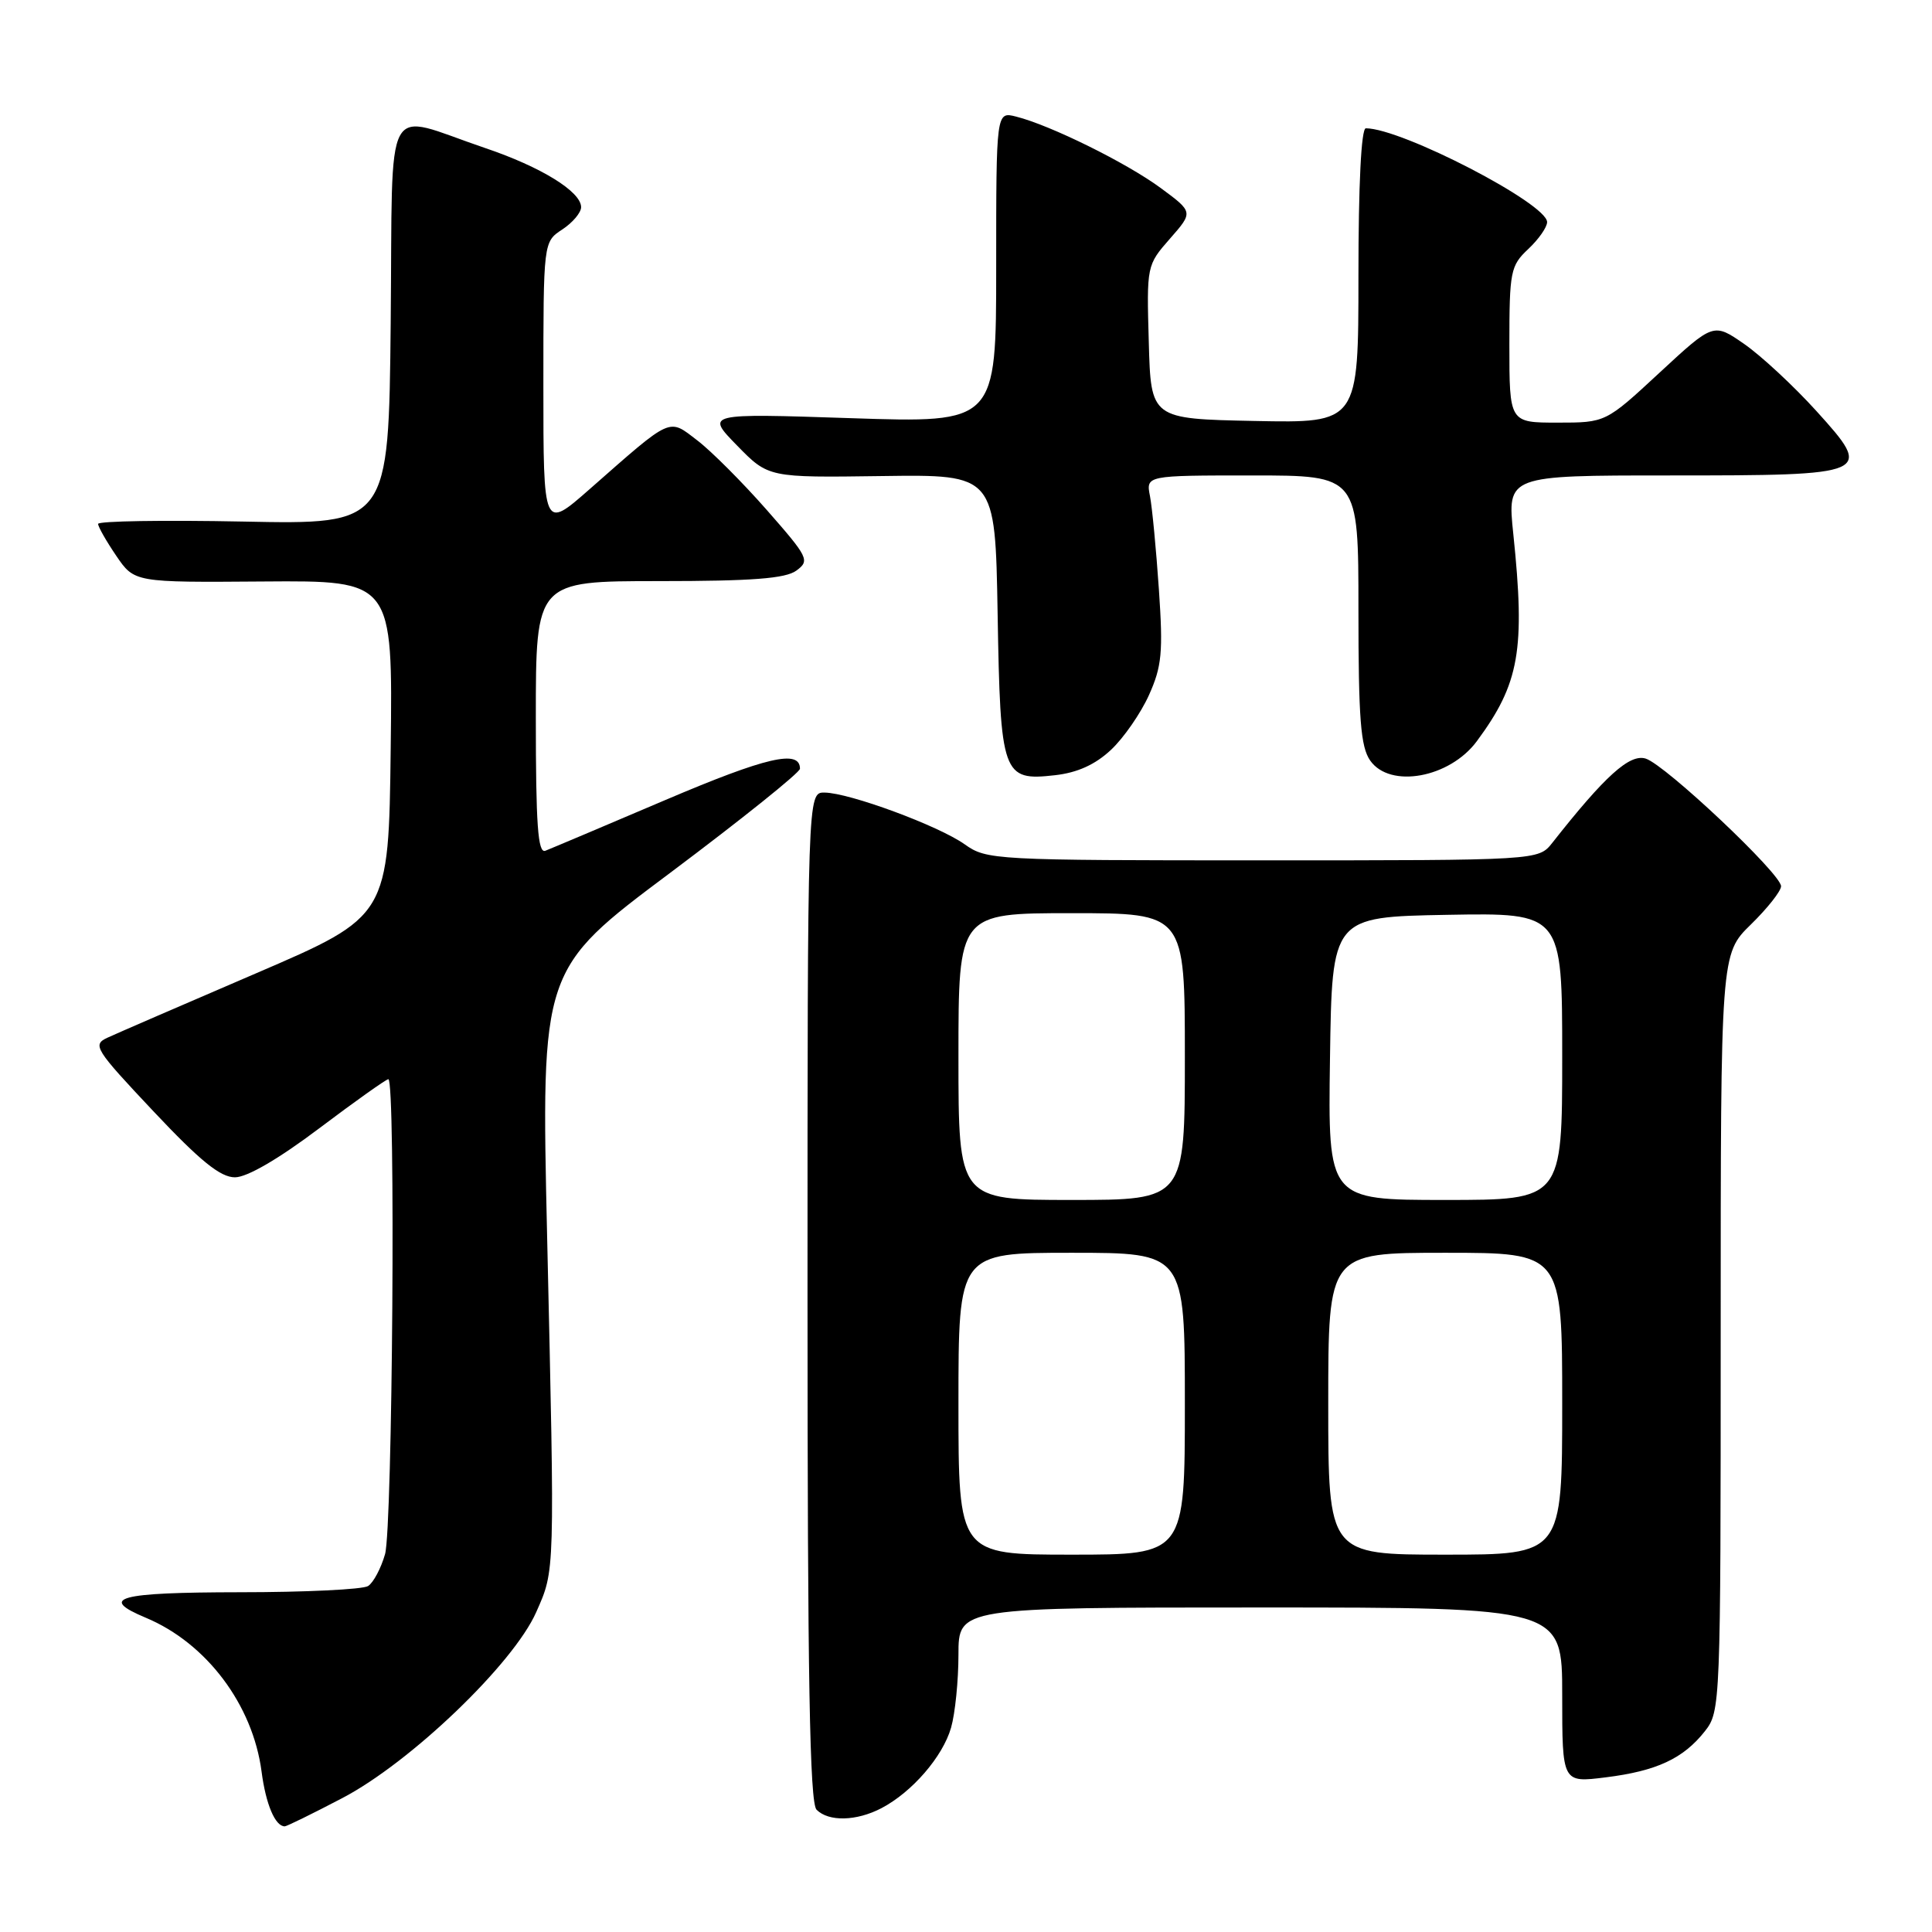 <?xml version="1.0" encoding="UTF-8" standalone="no"?>
<!DOCTYPE svg PUBLIC "-//W3C//DTD SVG 1.1//EN" "http://www.w3.org/Graphics/SVG/1.1/DTD/svg11.dtd" >
<svg xmlns="http://www.w3.org/2000/svg" xmlns:xlink="http://www.w3.org/1999/xlink" version="1.1" viewBox="0 0 256 256">
 <g >
 <path fill="currentColor"
d=" M 45.35 238.26 C 54.38 233.55 68.03 220.46 71.05 213.62 C 73.55 207.97 73.52 208.86 72.50 163.98 C 71.69 128.45 71.69 128.45 88.85 115.62 C 98.28 108.55 106.00 102.36 106.00 101.86 C 106.00 99.27 101.54 100.31 88.20 105.99 C 80.13 109.43 72.96 112.46 72.26 112.73 C 71.27 113.11 71.00 109.28 71.00 95.11 C 71.00 77.00 71.00 77.00 87.31 77.00 C 99.68 77.00 104.08 76.66 105.52 75.61 C 107.33 74.28 107.14 73.88 101.59 67.56 C 98.38 63.91 94.25 59.77 92.40 58.36 C 88.53 55.40 89.18 55.10 78.09 64.85 C 72.00 70.20 72.00 70.20 72.00 51.12 C 72.00 32.05 72.00 32.05 74.50 30.41 C 75.87 29.51 77.00 28.18 77.00 27.45 C 77.00 25.39 71.68 22.11 64.27 19.61 C 50.57 14.97 52.07 12.20 51.77 42.74 C 51.50 69.50 51.50 69.50 32.25 69.11 C 21.66 68.90 13.00 69.04 13.00 69.42 C 13.00 69.80 14.08 71.70 15.40 73.64 C 17.81 77.18 17.81 77.18 34.92 77.05 C 52.04 76.92 52.04 76.92 51.77 99.17 C 51.50 121.41 51.50 121.41 33.95 128.96 C 24.29 133.11 15.42 136.95 14.24 137.50 C 12.21 138.44 12.56 139.00 20.33 147.25 C 26.53 153.84 29.20 156.00 31.13 156.00 C 32.74 156.00 36.91 153.57 42.31 149.50 C 47.05 145.93 51.17 143.00 51.46 143.00 C 52.44 143.00 52.02 202.44 51.02 205.94 C 50.48 207.82 49.47 209.72 48.77 210.16 C 48.07 210.61 40.41 210.98 31.75 210.98 C 15.62 211.00 12.99 211.71 19.32 214.36 C 27.36 217.72 33.50 225.89 34.66 234.75 C 35.22 239.06 36.46 242.00 37.73 242.00 C 37.99 242.00 41.42 240.32 45.35 238.26 Z  M 116.80 239.59 C 120.85 237.47 124.92 232.77 126.02 228.93 C 126.56 227.05 127.00 222.70 127.00 219.26 C 127.00 213.00 127.00 213.00 167.00 213.00 C 207.00 213.00 207.00 213.00 207.00 224.62 C 207.00 236.23 207.00 236.23 212.75 235.51 C 219.52 234.67 223.05 233.02 225.91 229.39 C 227.97 226.77 228.00 225.92 228.00 176.57 C 228.00 126.41 228.00 126.41 232.00 122.50 C 234.20 120.35 236.00 118.07 236.00 117.43 C 236.00 115.79 220.70 101.36 218.07 100.52 C 215.95 99.85 212.69 102.78 205.68 111.69 C 203.85 114.00 203.85 114.00 167.33 114.00 C 131.70 114.00 130.74 113.95 127.83 111.88 C 124.37 109.42 112.55 105.05 109.25 105.02 C 107.00 105.00 107.00 105.00 107.00 171.80 C 107.00 222.42 107.29 238.89 108.20 239.80 C 109.81 241.41 113.49 241.32 116.80 239.59 Z  M 147.21 99.36 C 148.89 97.79 151.15 94.52 152.24 92.11 C 153.95 88.31 154.13 86.44 153.56 78.11 C 153.20 72.82 152.67 67.26 152.38 65.75 C 151.84 63.00 151.84 63.00 165.92 63.00 C 180.00 63.00 180.00 63.00 180.00 80.78 C 180.00 95.25 180.29 98.97 181.56 100.78 C 184.18 104.52 192.09 103.08 195.69 98.21 C 201.34 90.57 202.12 86.12 200.52 70.75 C 199.71 63.00 199.71 63.00 221.16 63.00 C 248.07 63.00 248.31 62.89 240.66 54.44 C 237.66 51.13 233.37 47.15 231.13 45.59 C 227.05 42.76 227.05 42.76 219.90 49.38 C 212.76 56.00 212.76 56.00 206.38 56.00 C 200.00 56.00 200.00 56.00 200.00 45.67 C 200.00 35.95 200.15 35.21 202.50 33.00 C 203.88 31.71 205.00 30.10 205.00 29.43 C 205.00 26.98 185.72 17.00 180.98 17.00 C 180.37 17.00 180.00 24.48 180.00 36.53 C 180.00 56.06 180.00 56.06 166.25 55.78 C 152.50 55.50 152.50 55.50 152.22 45.32 C 151.93 35.20 151.95 35.13 155.03 31.62 C 158.12 28.10 158.12 28.10 153.81 24.92 C 149.30 21.59 139.16 16.58 134.64 15.45 C 132.00 14.78 132.00 14.78 132.00 35.42 C 132.00 56.05 132.00 56.05 112.75 55.41 C 93.50 54.77 93.50 54.77 97.66 59.03 C 101.82 63.29 101.82 63.29 116.85 63.08 C 131.87 62.87 131.87 62.87 132.19 81.29 C 132.55 102.73 132.83 103.51 139.79 102.72 C 142.76 102.39 145.13 101.31 147.21 99.36 Z  M 127.00 186.00 C 127.00 166.00 127.00 166.00 142.00 166.00 C 157.00 166.00 157.00 166.00 157.00 186.00 C 157.00 206.00 157.00 206.00 142.00 206.00 C 127.00 206.00 127.00 206.00 127.00 186.00 Z  M 176.00 186.00 C 176.00 166.00 176.00 166.00 191.50 166.00 C 207.00 166.00 207.00 166.00 207.00 186.00 C 207.00 206.00 207.00 206.00 191.50 206.00 C 176.00 206.00 176.00 206.00 176.00 186.00 Z  M 127.00 140.00 C 127.00 121.00 127.00 121.00 142.00 121.00 C 157.00 121.00 157.00 121.00 157.00 140.00 C 157.00 159.00 157.00 159.00 142.00 159.00 C 127.00 159.00 127.00 159.00 127.00 140.00 Z  M 176.23 140.25 C 176.50 121.50 176.50 121.50 191.75 121.22 C 207.00 120.95 207.00 120.95 207.00 139.97 C 207.00 159.00 207.00 159.00 191.48 159.00 C 175.96 159.00 175.96 159.00 176.23 140.25 Z "/>
</g>
</svg>